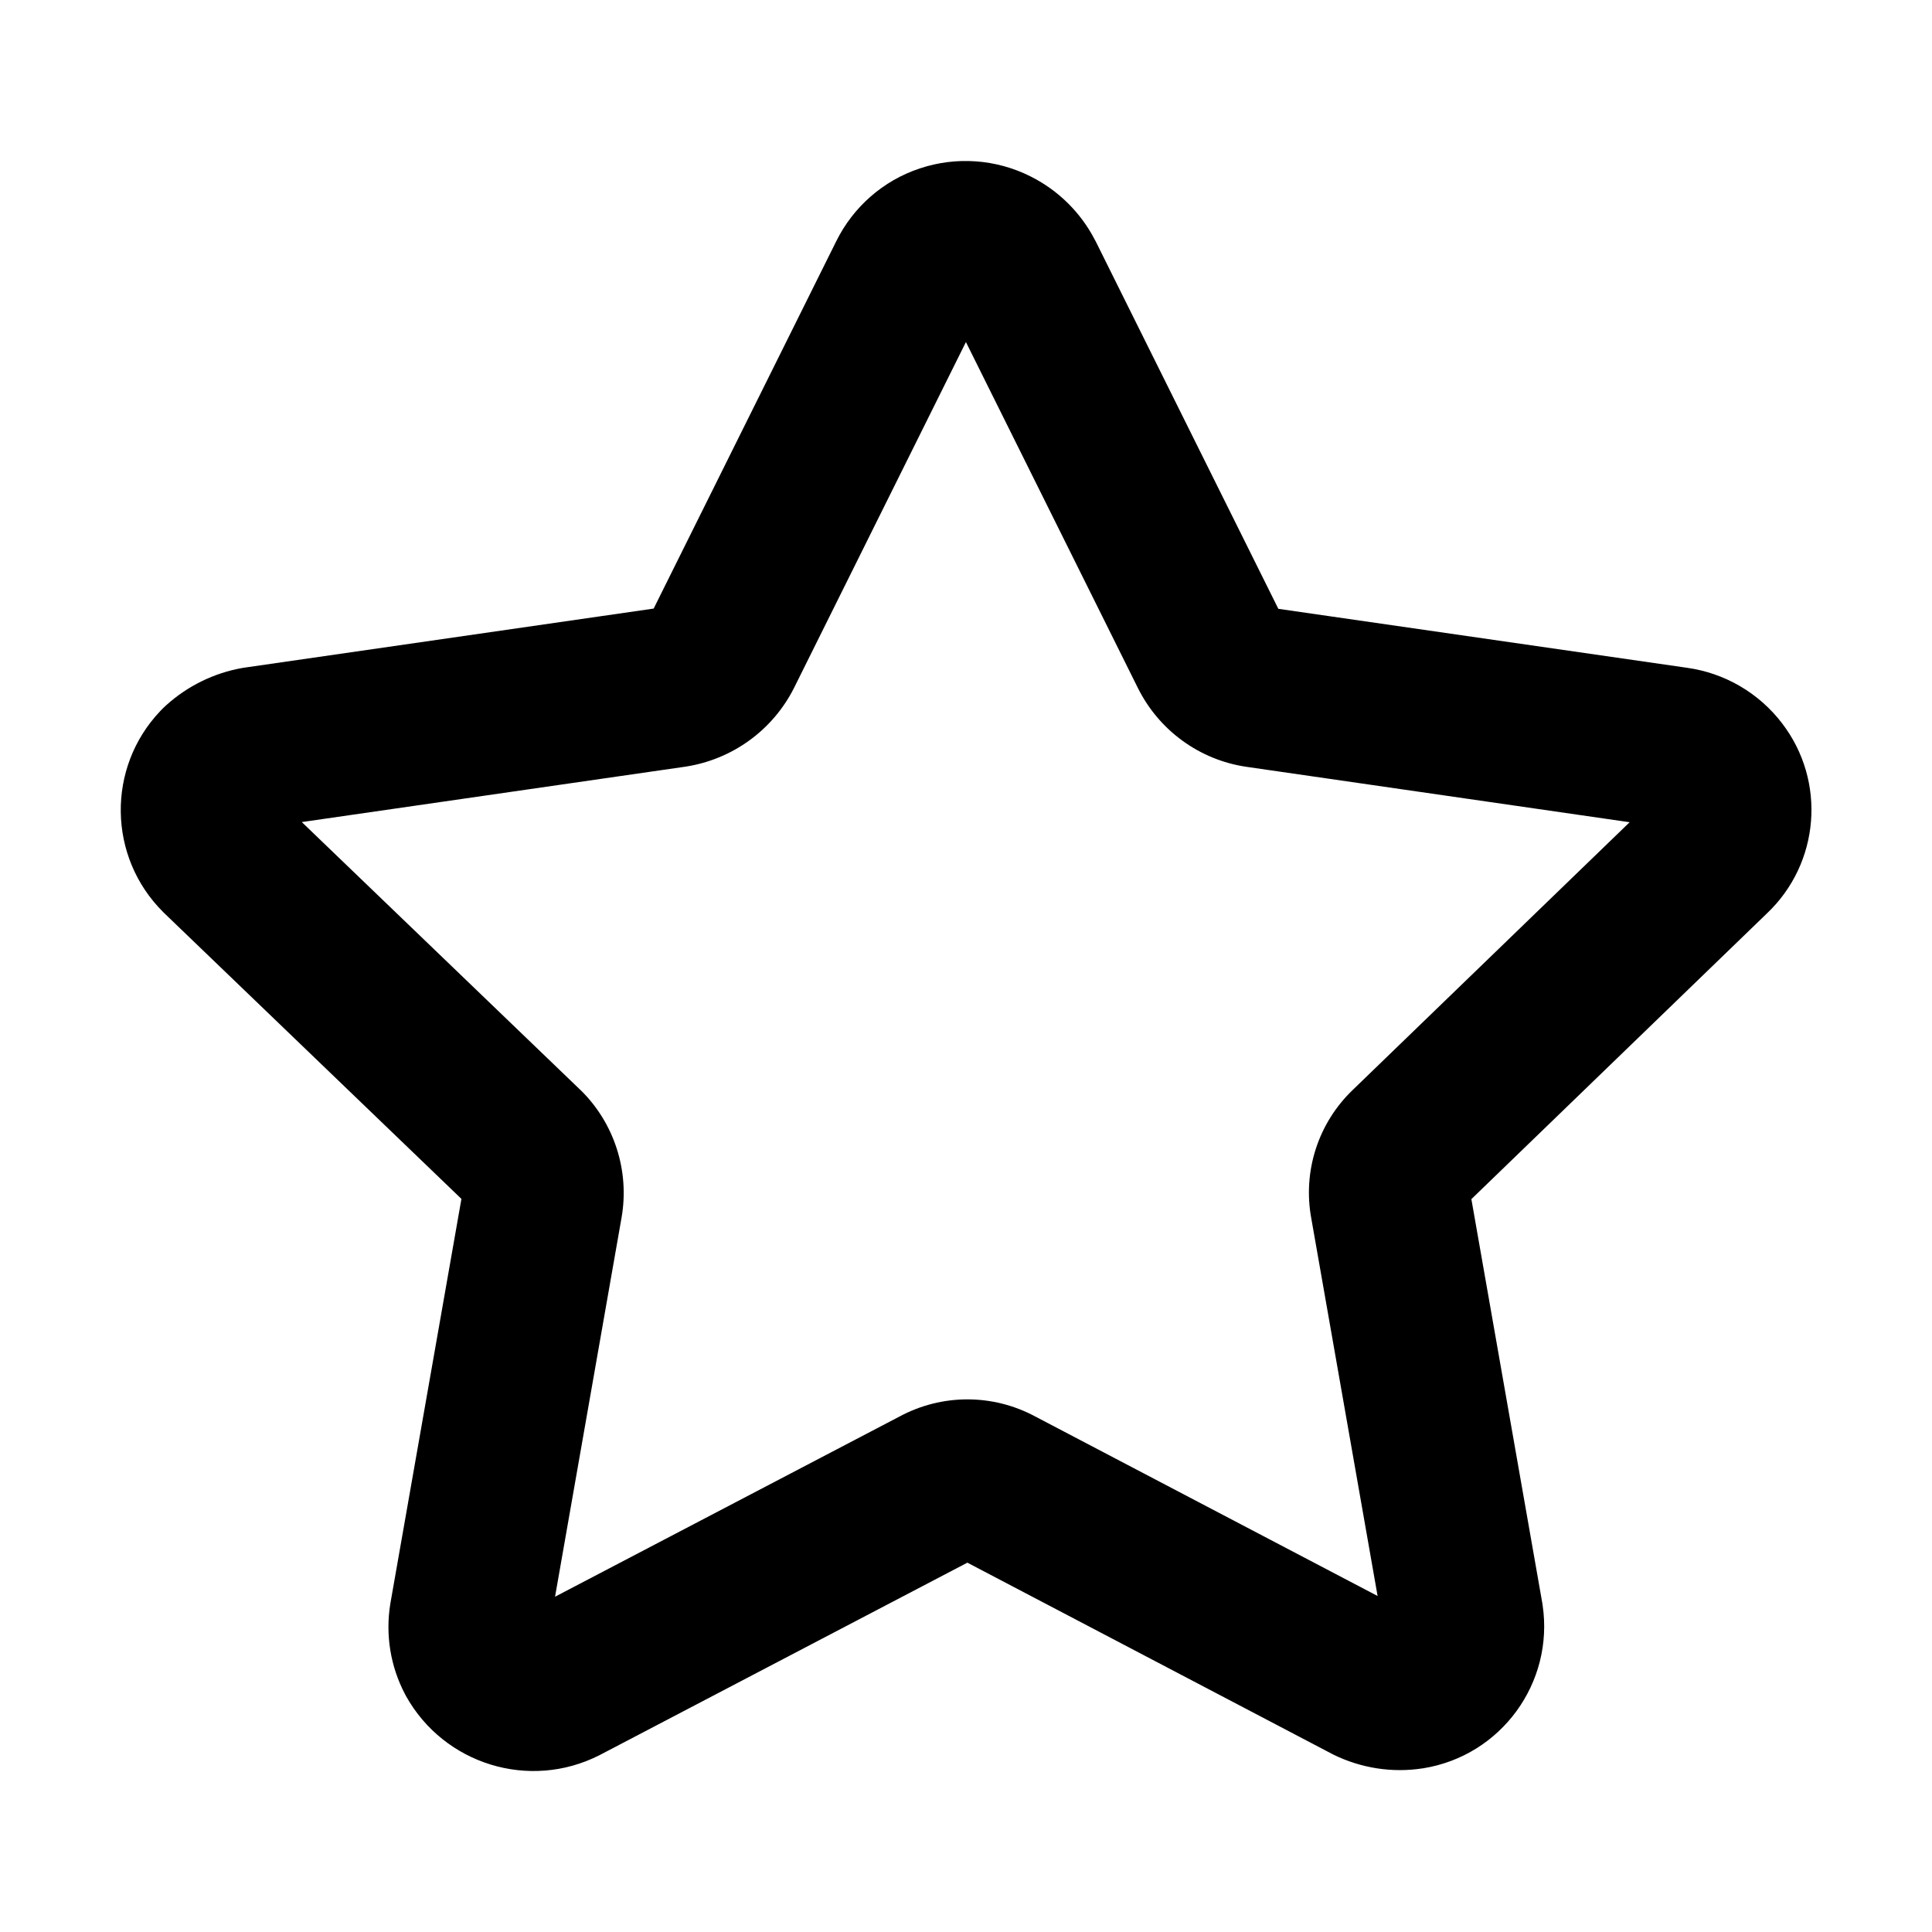 <svg width="24" height="24" viewBox="0 0 24 24" fill="none" xmlns="http://www.w3.org/2000/svg">
<path fill-rule="evenodd" clip-rule="evenodd" d="M11.999 4.249L9.866 8.541L9.864 8.545C9.6 9.069 9.102 9.43 8.526 9.522L8.513 9.524L3.749 10.212L7.203 13.533L7.208 13.537C7.631 13.949 7.823 14.545 7.721 15.127L6.895 19.835L11.177 17.595C11.703 17.313 12.332 17.313 12.858 17.595L17.113 19.826L16.29 15.139C16.18 14.551 16.375 13.948 16.809 13.535L20.244 10.214L15.486 9.526C14.899 9.441 14.395 9.071 14.134 8.544L14.133 8.542L11.999 4.249ZM12.799 2.19C12.374 1.977 11.88 1.941 11.427 2.092C10.97 2.243 10.598 2.572 10.388 2.997L8.12 7.56L3.041 8.293C3.031 8.295 3.02 8.296 3.009 8.298C2.654 8.361 2.326 8.524 2.061 8.764C2.049 8.775 2.037 8.786 2.025 8.798C2.011 8.811 2 8.824 1.989 8.835C1.323 9.538 1.339 10.646 2.027 11.33L2.039 11.342L5.732 14.893L4.851 19.909L4.849 19.92C4.786 20.305 4.849 20.7 5.032 21.047L5.043 21.068C5.515 21.916 6.576 22.247 7.448 21.803L12.017 19.412L16.542 21.785L16.563 21.796C16.907 21.965 17.294 22.026 17.674 21.967L17.682 21.966C18.648 21.809 19.306 20.905 19.163 19.94C19.162 19.931 19.161 19.923 19.159 19.914L18.278 14.896L21.948 11.348C22.607 10.725 22.69 9.704 22.136 8.983C21.849 8.608 21.425 8.36 20.954 8.295L15.88 7.563L13.61 2.996L13.601 2.98C13.425 2.639 13.144 2.362 12.799 2.19ZM15.926 7.656L15.927 7.657L15.926 7.656Z" fill="currentColor"/>
</svg>
